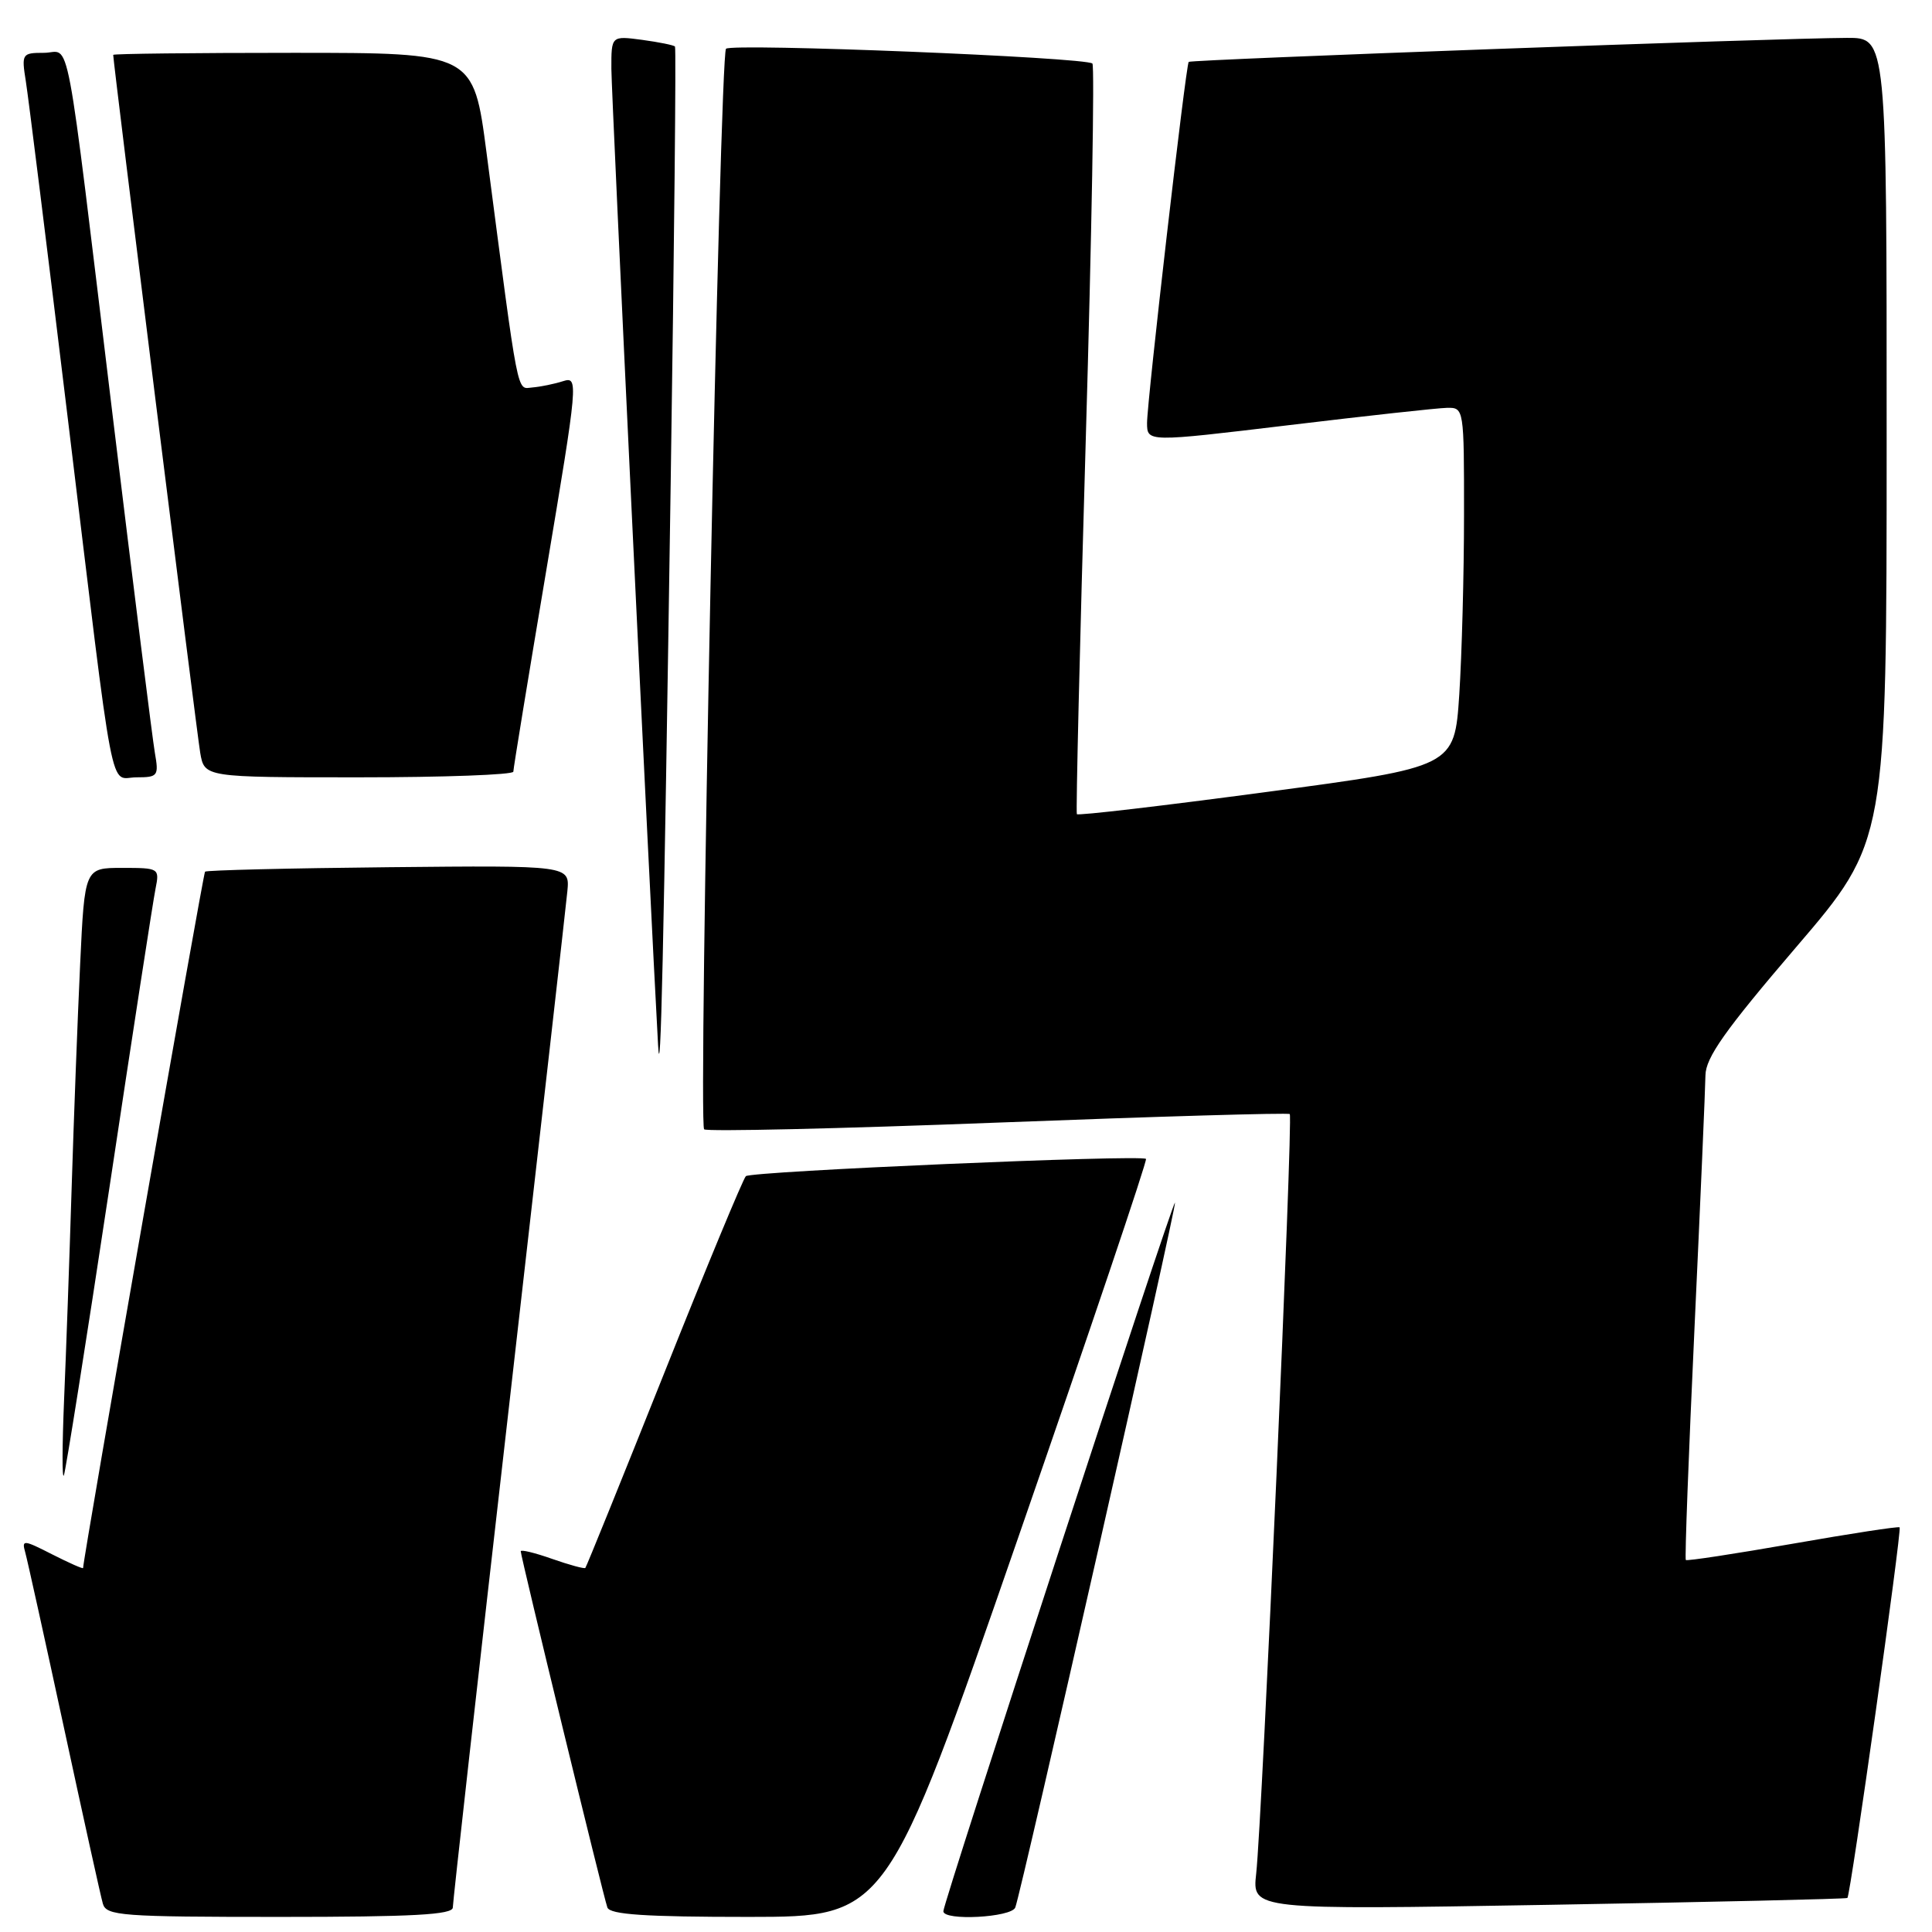 <?xml version="1.0" encoding="UTF-8" standalone="no"?>
<!DOCTYPE svg PUBLIC "-//W3C//DTD SVG 1.1//EN" "http://www.w3.org/Graphics/SVG/1.1/DTD/svg11.dtd" >
<svg xmlns="http://www.w3.org/2000/svg" xmlns:xlink="http://www.w3.org/1999/xlink" version="1.1" viewBox="0 0 256 256">
 <g >
 <path fill="currentColor"
d=" M 60.00 252.75 C 60.00 252.06 63.34 222.25 67.43 186.50 C 71.51 150.75 75.00 119.96 75.18 118.08 C 75.50 114.67 75.50 114.67 51.51 114.91 C 38.31 115.04 27.36 115.31 27.17 115.50 C 26.91 115.76 11.05 206.30 11.01 207.77 C 11.00 207.92 9.16 207.10 6.91 205.96 C 3.11 204.02 2.86 204.00 3.34 205.68 C 3.62 206.68 5.94 217.18 8.49 229.00 C 11.04 240.82 13.35 251.29 13.63 252.25 C 14.09 253.85 16.09 254.00 37.07 254.00 C 54.75 254.00 60.00 253.71 60.00 252.75 Z  M 134.85 203.93 C 144.40 176.40 152.05 153.73 151.85 153.56 C 151.19 152.97 99.50 155.20 98.83 155.85 C 98.46 156.21 93.58 167.97 87.99 182.00 C 82.39 196.03 77.70 207.62 77.56 207.76 C 77.43 207.90 75.44 207.36 73.16 206.56 C 70.87 205.75 69.00 205.30 69.00 205.55 C 69.00 206.26 79.96 251.34 80.48 252.75 C 80.82 253.69 85.50 254.00 99.22 254.00 C 117.50 253.99 117.50 253.99 134.85 203.93 Z  M 134.53 252.75 C 135.37 250.53 155.96 159.63 155.69 159.36 C 155.40 159.06 125.00 252.07 125.00 253.25 C 125.00 254.56 134.03 254.08 134.53 252.75 Z  M 244.79 251.49 C 245.20 251.15 252.03 202.70 251.71 202.38 C 251.56 202.23 245.19 203.21 237.55 204.55 C 229.90 205.89 223.53 206.86 223.38 206.71 C 223.23 206.56 223.75 192.73 224.53 175.97 C 225.31 159.21 225.96 144.15 225.98 142.50 C 226.01 140.14 228.55 136.54 238.00 125.50 C 249.99 111.50 249.99 111.50 249.99 58.25 C 250.00 5.00 250.00 5.00 244.75 5.02 C 235.55 5.05 157.78 7.89 157.51 8.20 C 157.12 8.66 151.99 53.16 151.99 56.05 C 152.00 58.59 152.00 58.59 170.75 56.34 C 181.06 55.10 190.51 54.06 191.75 54.04 C 193.98 54.00 194.00 54.13 193.99 68.25 C 193.99 76.09 193.70 86.80 193.36 92.06 C 192.72 101.62 192.72 101.62 167.83 104.94 C 154.14 106.77 142.82 108.10 142.69 107.88 C 142.55 107.67 143.08 85.33 143.87 58.23 C 144.66 31.14 145.05 8.72 144.75 8.42 C 143.92 7.59 96.97 5.70 96.20 6.46 C 95.37 7.30 92.50 148.84 93.30 149.64 C 93.63 149.96 111.13 149.56 132.20 148.75 C 153.26 147.94 170.68 147.43 170.90 147.62 C 171.36 148.02 167.25 241.03 166.45 248.28 C 165.92 253.07 165.92 253.07 205.21 252.40 C 226.82 252.03 244.63 251.62 244.79 251.49 Z  M 14.48 157.50 C 17.54 137.15 20.30 119.26 20.61 117.75 C 21.15 115.04 21.08 115.00 16.19 115.00 C 11.22 115.00 11.22 115.00 10.62 127.75 C 10.29 134.76 9.78 148.15 9.49 157.50 C 9.20 166.85 8.75 179.45 8.49 185.50 C 8.24 191.55 8.22 196.05 8.46 195.50 C 8.70 194.95 11.41 177.85 14.48 157.50 Z  M 88.87 64.00 C 89.34 32.38 89.60 6.35 89.44 6.17 C 89.29 5.98 87.33 5.59 85.08 5.28 C 81.00 4.74 81.00 4.74 81.01 9.12 C 81.02 12.50 86.09 118.55 87.20 138.50 C 87.54 144.61 87.93 126.92 88.87 64.00 Z  M 20.52 99.75 C 20.21 97.96 17.72 78.05 14.98 55.50 C 8.48 1.89 9.45 7.00 5.82 7.00 C 2.92 7.00 2.84 7.12 3.42 10.75 C 3.75 12.81 6.26 32.95 8.99 55.50 C 15.31 107.64 14.42 103.00 18.09 103.00 C 20.92 103.00 21.06 102.82 20.52 99.75 Z  M 68.02 102.25 C 68.02 101.84 69.98 89.88 72.37 75.67 C 76.61 50.41 76.66 49.86 74.60 50.51 C 73.45 50.88 71.62 51.25 70.55 51.34 C 68.43 51.51 68.81 53.43 64.47 20.25 C 62.74 7.00 62.74 7.00 38.87 7.00 C 25.74 7.00 15.00 7.12 15.00 7.27 C 15.00 8.28 26.08 97.17 26.53 99.75 C 27.09 103.00 27.09 103.00 47.55 103.00 C 58.80 103.00 68.01 102.66 68.02 102.25 Z "/>
</g>
</svg>